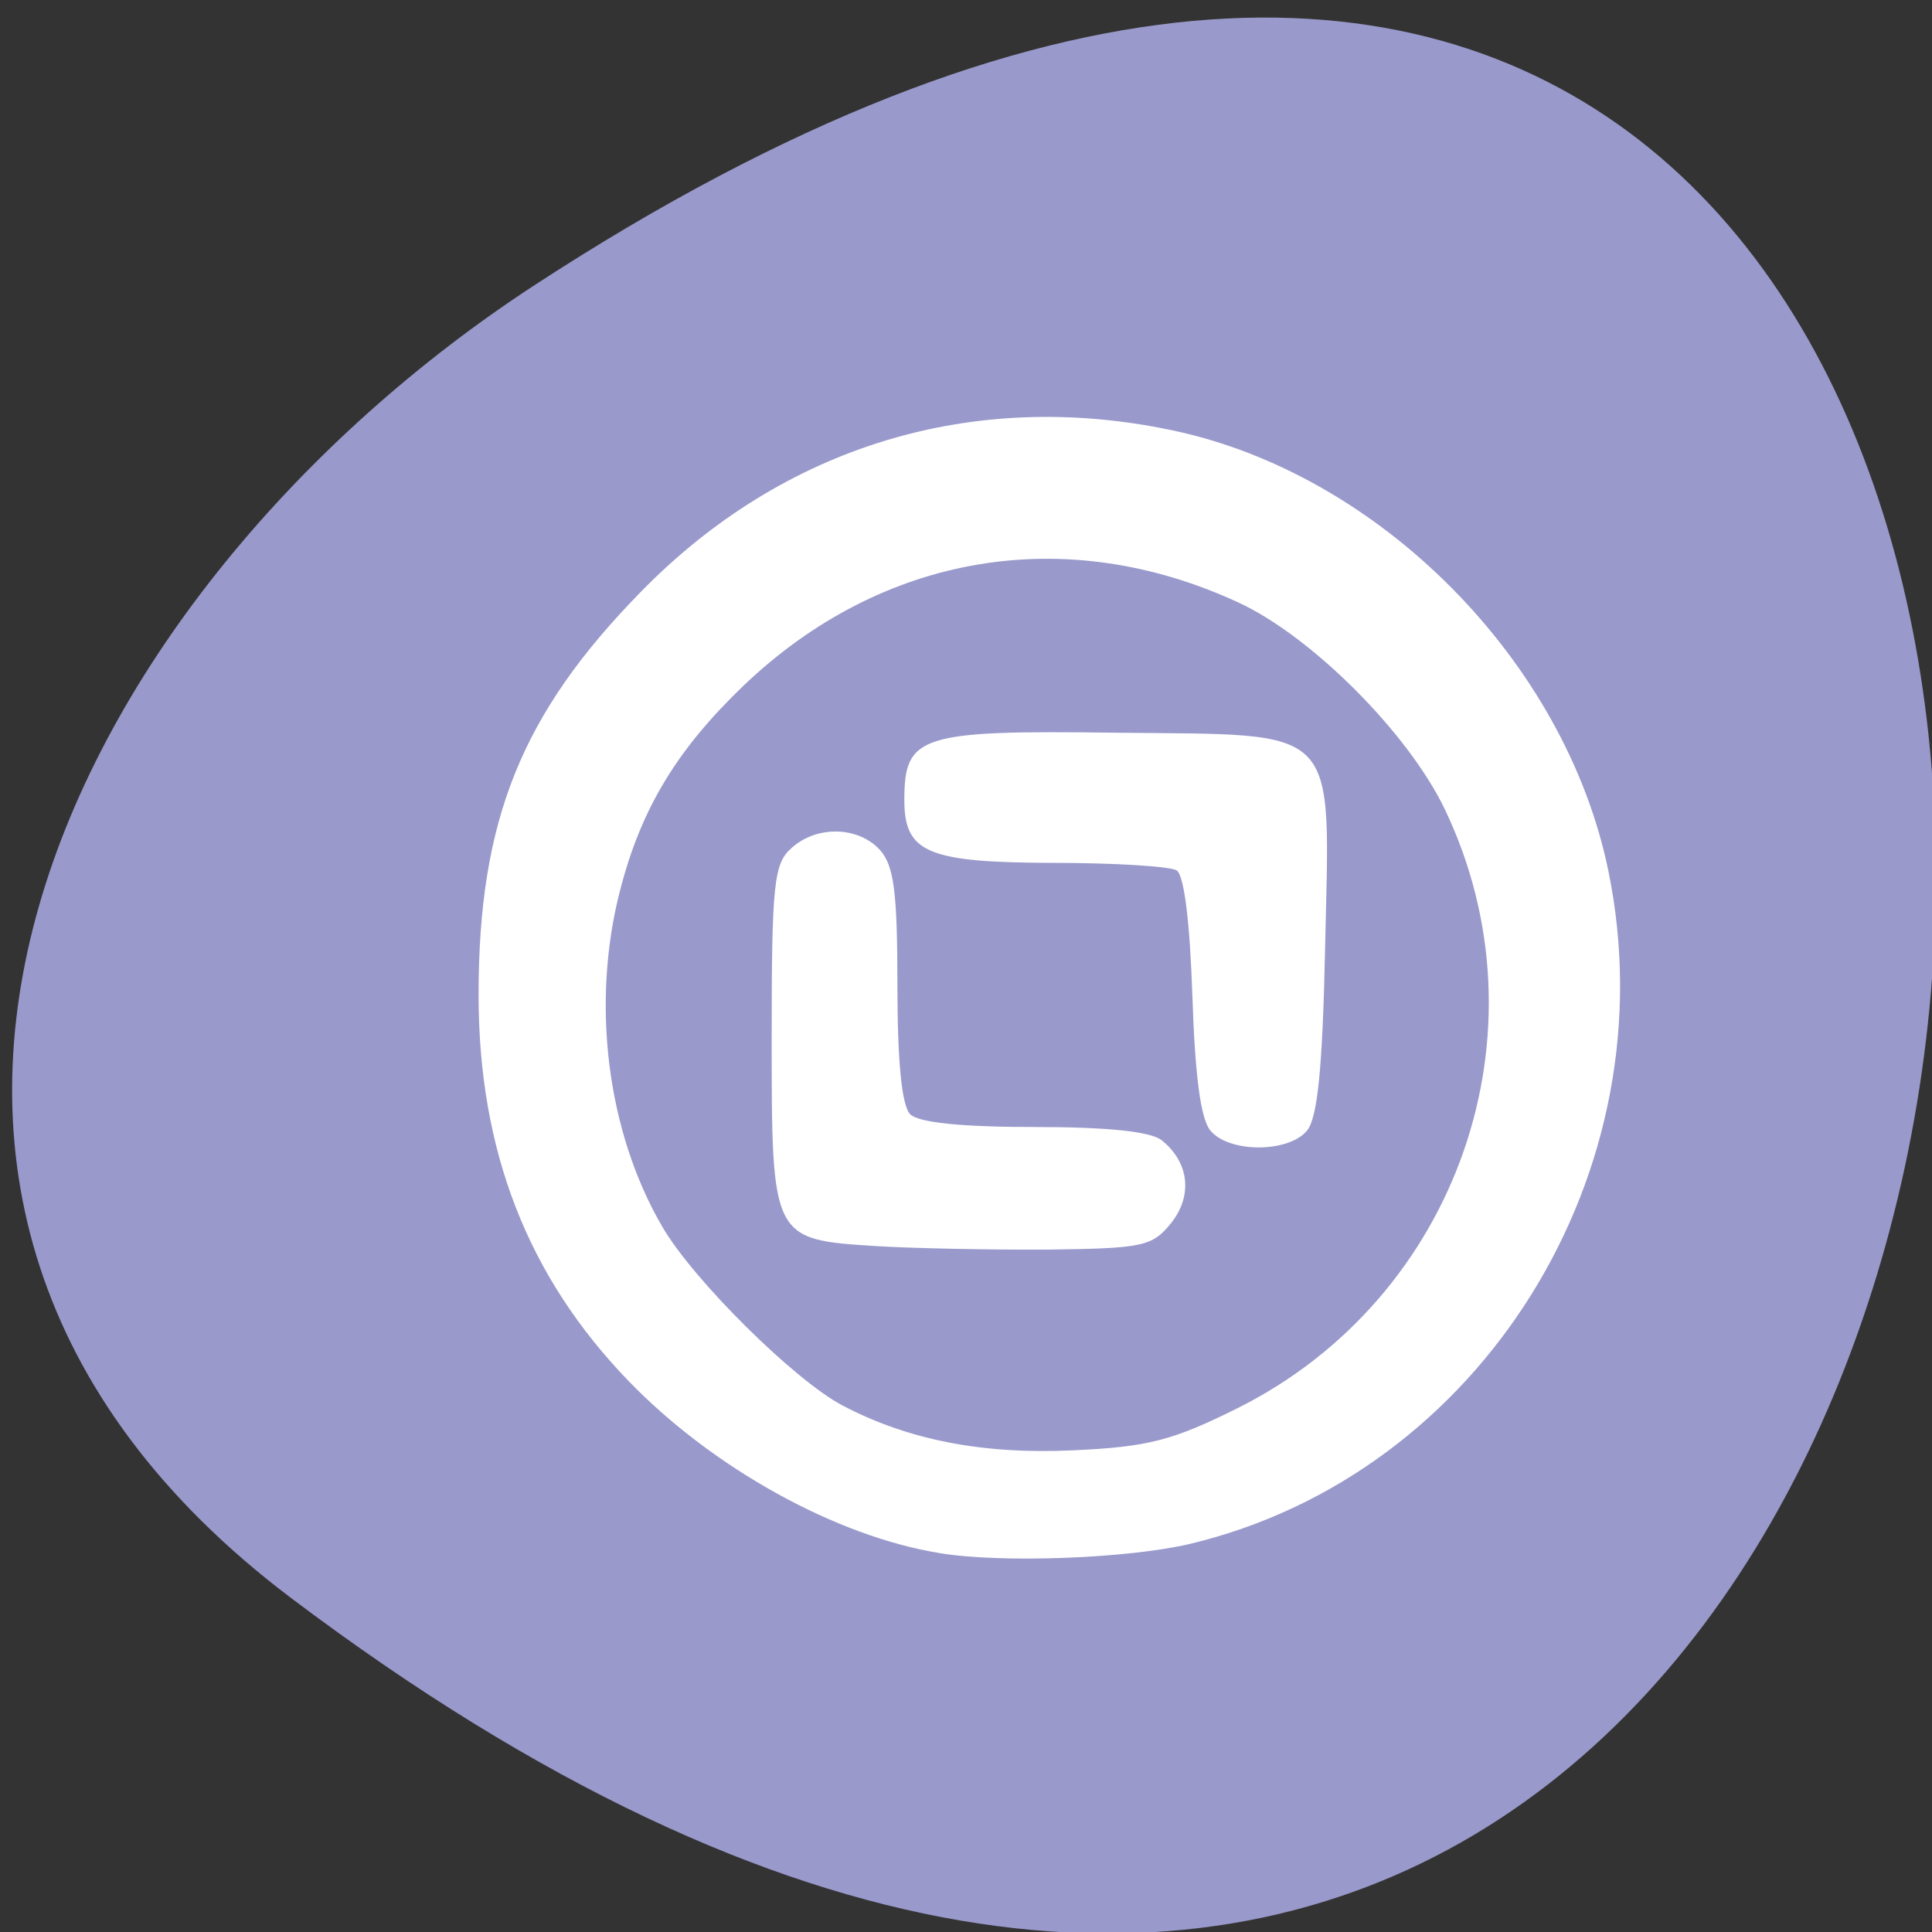 
<svg xmlns="http://www.w3.org/2000/svg" xmlns:xlink="http://www.w3.org/1999/xlink" width="24px" height="24px" viewBox="0 0 24 24" version="1.1">
<rect x="0" y="0" width="24" height="24" fill="#333333" stroke="none"/>
<g id="surface1">
<path style=" stroke:none;fill-rule:nonzero;fill:rgb(60%,60%,80%);fill-opacity:1;" d="M 3.617 19.852 C 28.484 38.609 32.016 -13.02 6.633 3.547 C 0.844 7.328 -2.969 14.883 3.617 19.852 Z M 3.617 19.852 "/>
<path style=" stroke:none;fill-rule:nonzero;fill:rgb(100%,100%,100%);fill-opacity:1;" d="M 11.672 19.293 C 10.391 19.086 8.859 18.242 7.809 17.156 C 6.555 15.859 5.945 14.297 5.945 12.359 C 5.945 10.188 6.477 8.867 7.961 7.352 C 9.727 5.543 12.086 4.824 14.555 5.344 C 17.137 5.883 19.445 8.211 19.98 10.82 C 20.746 14.551 18.406 18.316 14.777 19.18 C 14.012 19.359 12.453 19.422 11.668 19.293 Z M 15.375 17.492 C 18.117 16.121 19.266 12.812 17.949 10.055 C 17.496 9.109 16.297 7.906 15.383 7.484 C 13.238 6.492 10.961 6.875 9.242 8.512 C 8.41 9.309 7.965 10.043 7.703 11.059 C 7.34 12.461 7.539 14.059 8.227 15.238 C 8.609 15.898 9.871 17.148 10.469 17.461 C 11.289 17.891 12.219 18.07 13.34 18.016 C 14.266 17.973 14.566 17.895 15.375 17.492 Z M 10.891 15.48 C 9.586 15.398 9.586 15.398 9.586 12.883 C 9.586 10.988 9.613 10.73 9.828 10.539 C 10.141 10.25 10.664 10.262 10.934 10.562 C 11.105 10.754 11.148 11.086 11.148 12.242 C 11.148 13.188 11.203 13.734 11.305 13.84 C 11.406 13.945 11.941 14 12.844 14 C 13.75 14 14.293 14.055 14.43 14.164 C 14.773 14.438 14.82 14.852 14.547 15.195 C 14.312 15.484 14.199 15.508 13.016 15.523 C 12.312 15.527 11.355 15.508 10.891 15.48 Z M 15.035 14.043 C 14.914 13.898 14.844 13.352 14.812 12.367 C 14.781 11.457 14.711 10.875 14.617 10.812 C 14.531 10.762 13.848 10.719 13.094 10.719 C 11.523 10.715 11.234 10.594 11.234 9.938 C 11.234 9.133 11.426 9.07 13.855 9.102 C 16.68 9.133 16.52 8.969 16.461 11.773 C 16.43 13.266 16.367 13.883 16.238 14.043 C 16.008 14.324 15.266 14.324 15.035 14.043 Z M 15.035 14.043 "/>
</g>
</svg>
